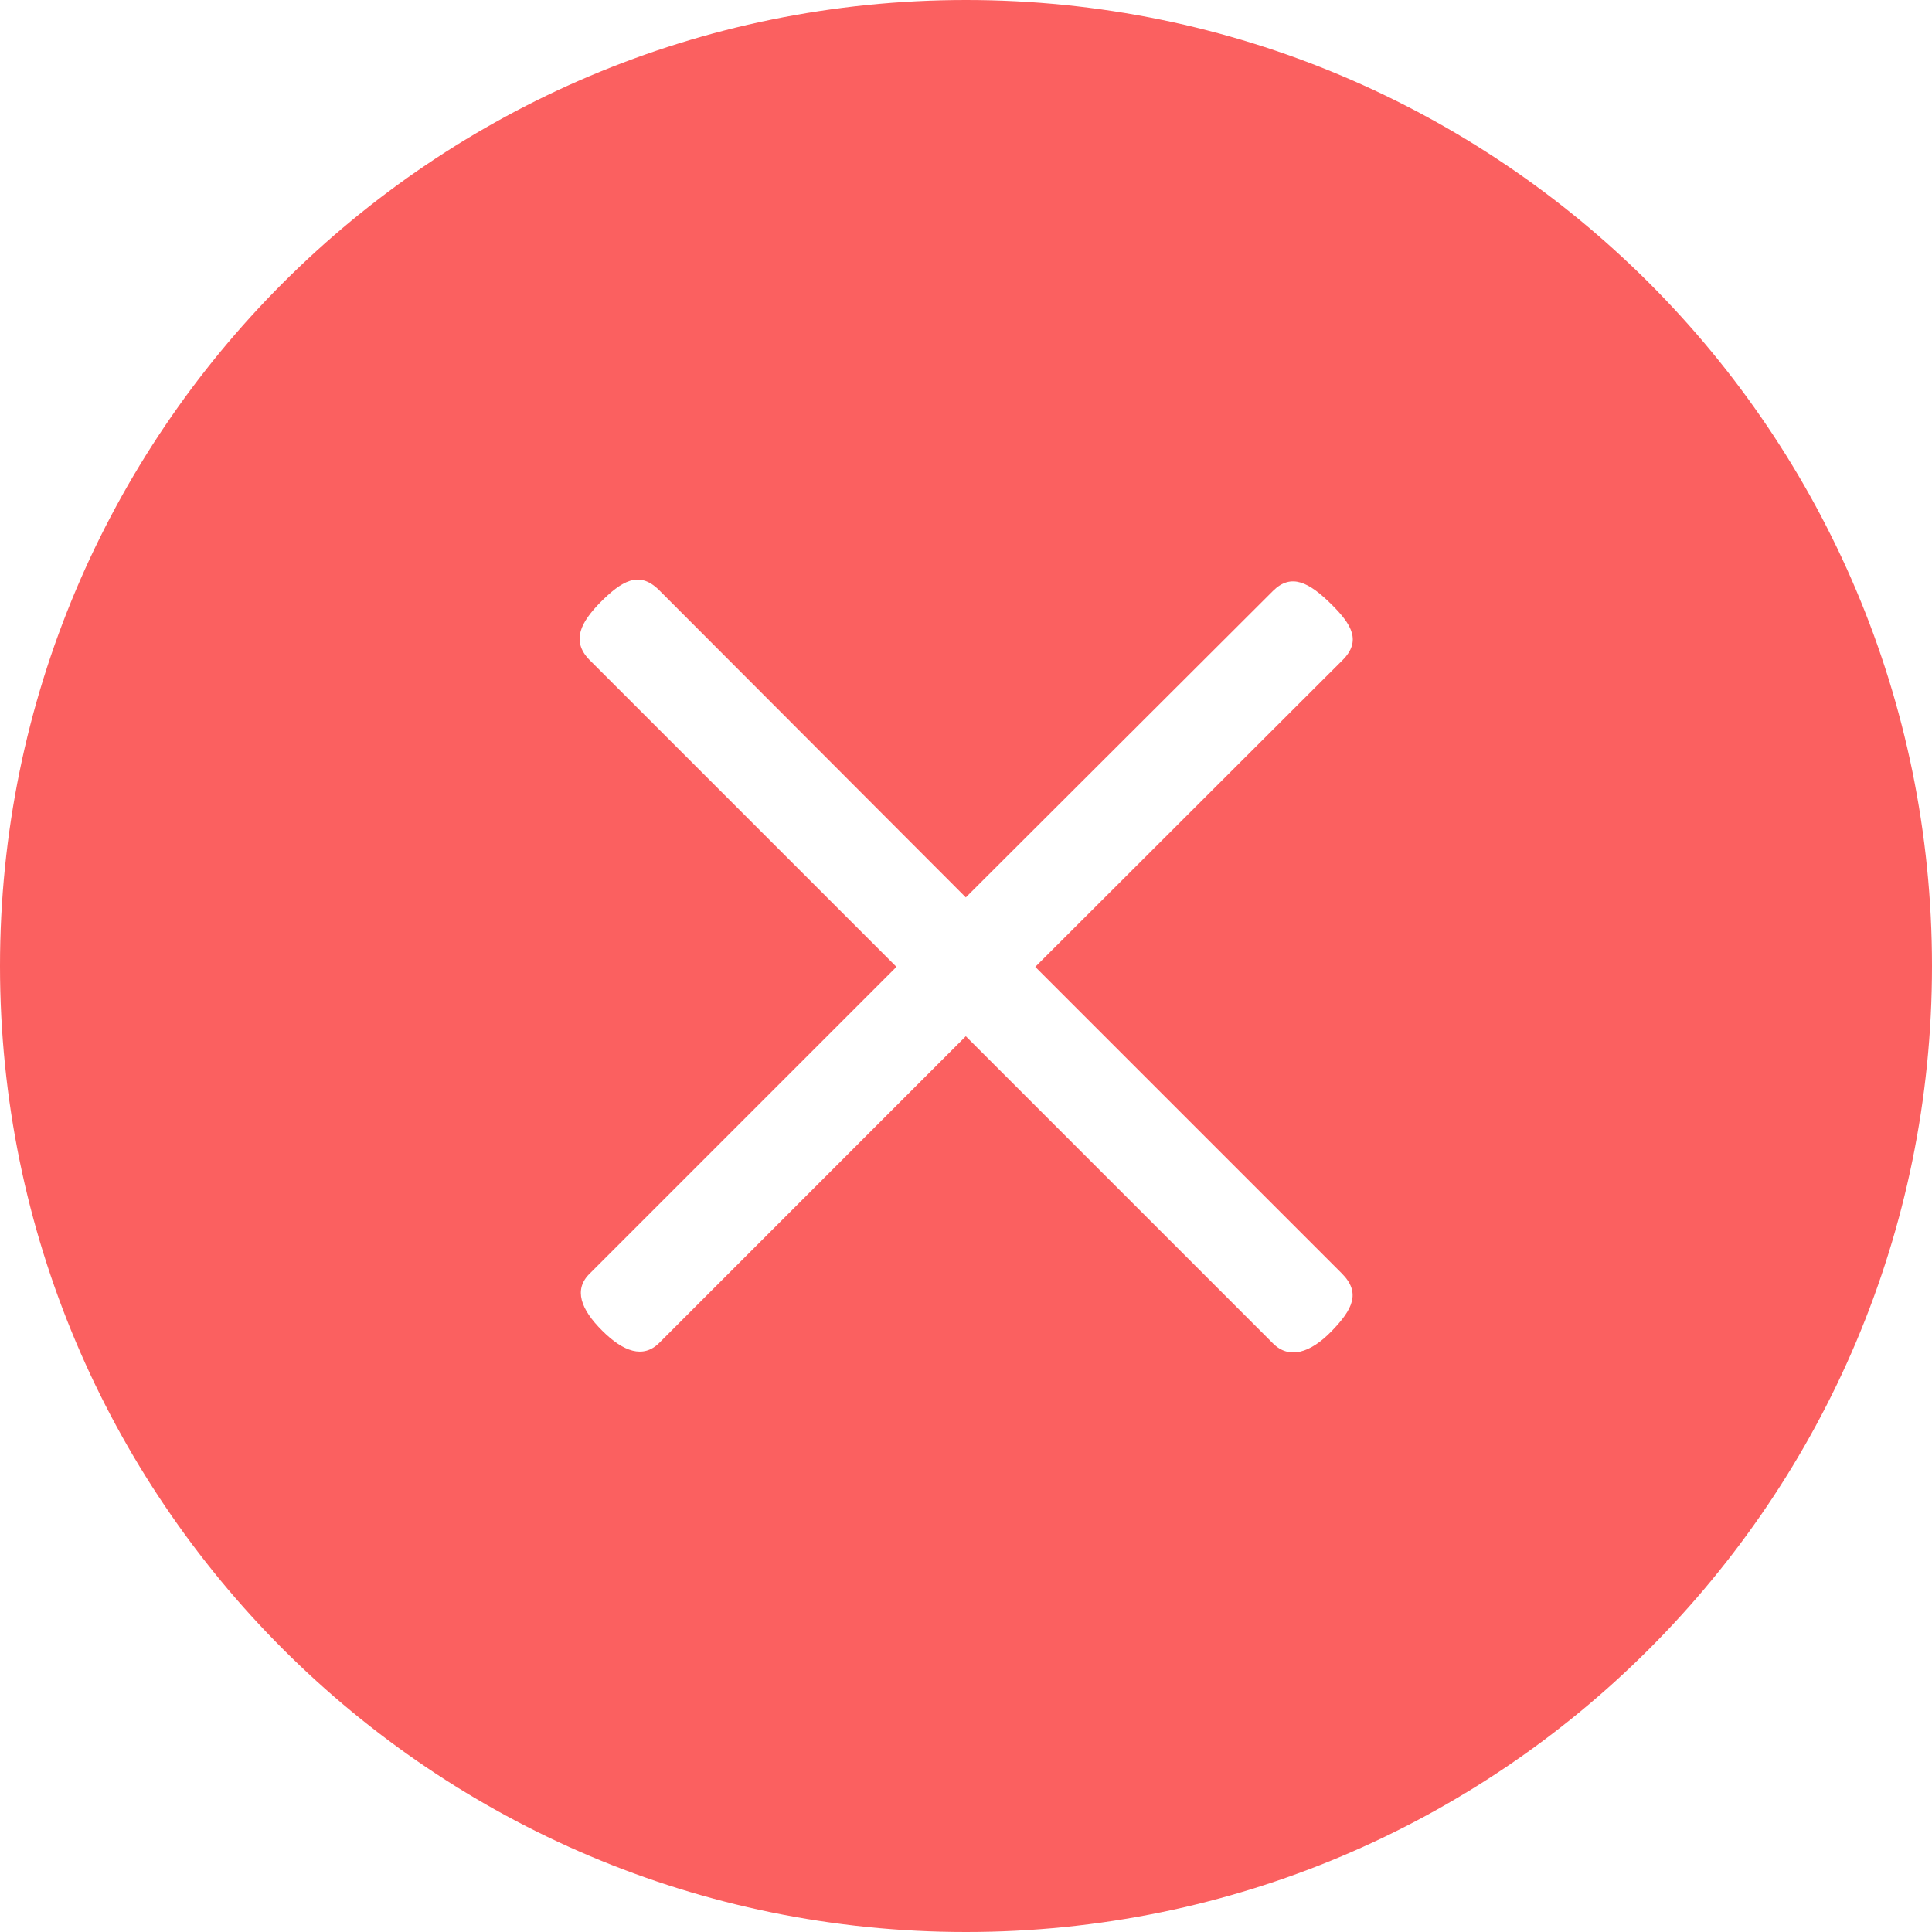 <?xml version="1.0" encoding="UTF-8"?>
<svg width="20px" height="20px" viewBox="0 0 20 20" version="1.1" xmlns="http://www.w3.org/2000/svg" xmlns:xlink="http://www.w3.org/1999/xlink">
    <title>检查错误</title>
    <g id="检查错误" stroke="none" stroke-width="1" fill="none" fill-rule="evenodd">
        <path d="M10,0 C15.523,0 20,4.477 20,10 C20,15.523 15.523,20 10,20 C4.477,20 0,15.523 0,10 C0,4.477 4.477,0 10,0 Z M6.818,6.104 C6.612,5.904 6.433,6.017 6.213,6.237 C6.02,6.436 5.907,6.629 6.1,6.829 L6.1,6.829 L9.28,10.009 L6.107,13.182 C5.934,13.348 6.013,13.555 6.233,13.774 C6.453,13.994 6.659,14.067 6.825,13.901 L6.825,13.901 L9.998,10.727 L13.178,13.907 C13.345,14.074 13.564,14.007 13.784,13.781 C14.003,13.555 14.09,13.382 13.89,13.182 L13.89,13.182 L10.717,10.009 L13.897,6.835 C14.097,6.636 13.99,6.463 13.79,6.263 C13.551,6.024 13.365,5.931 13.178,6.117 L13.178,6.117 L9.998,9.29 Z" id="白色叉" fill="#FB6060"></path>
    </g>
</svg>